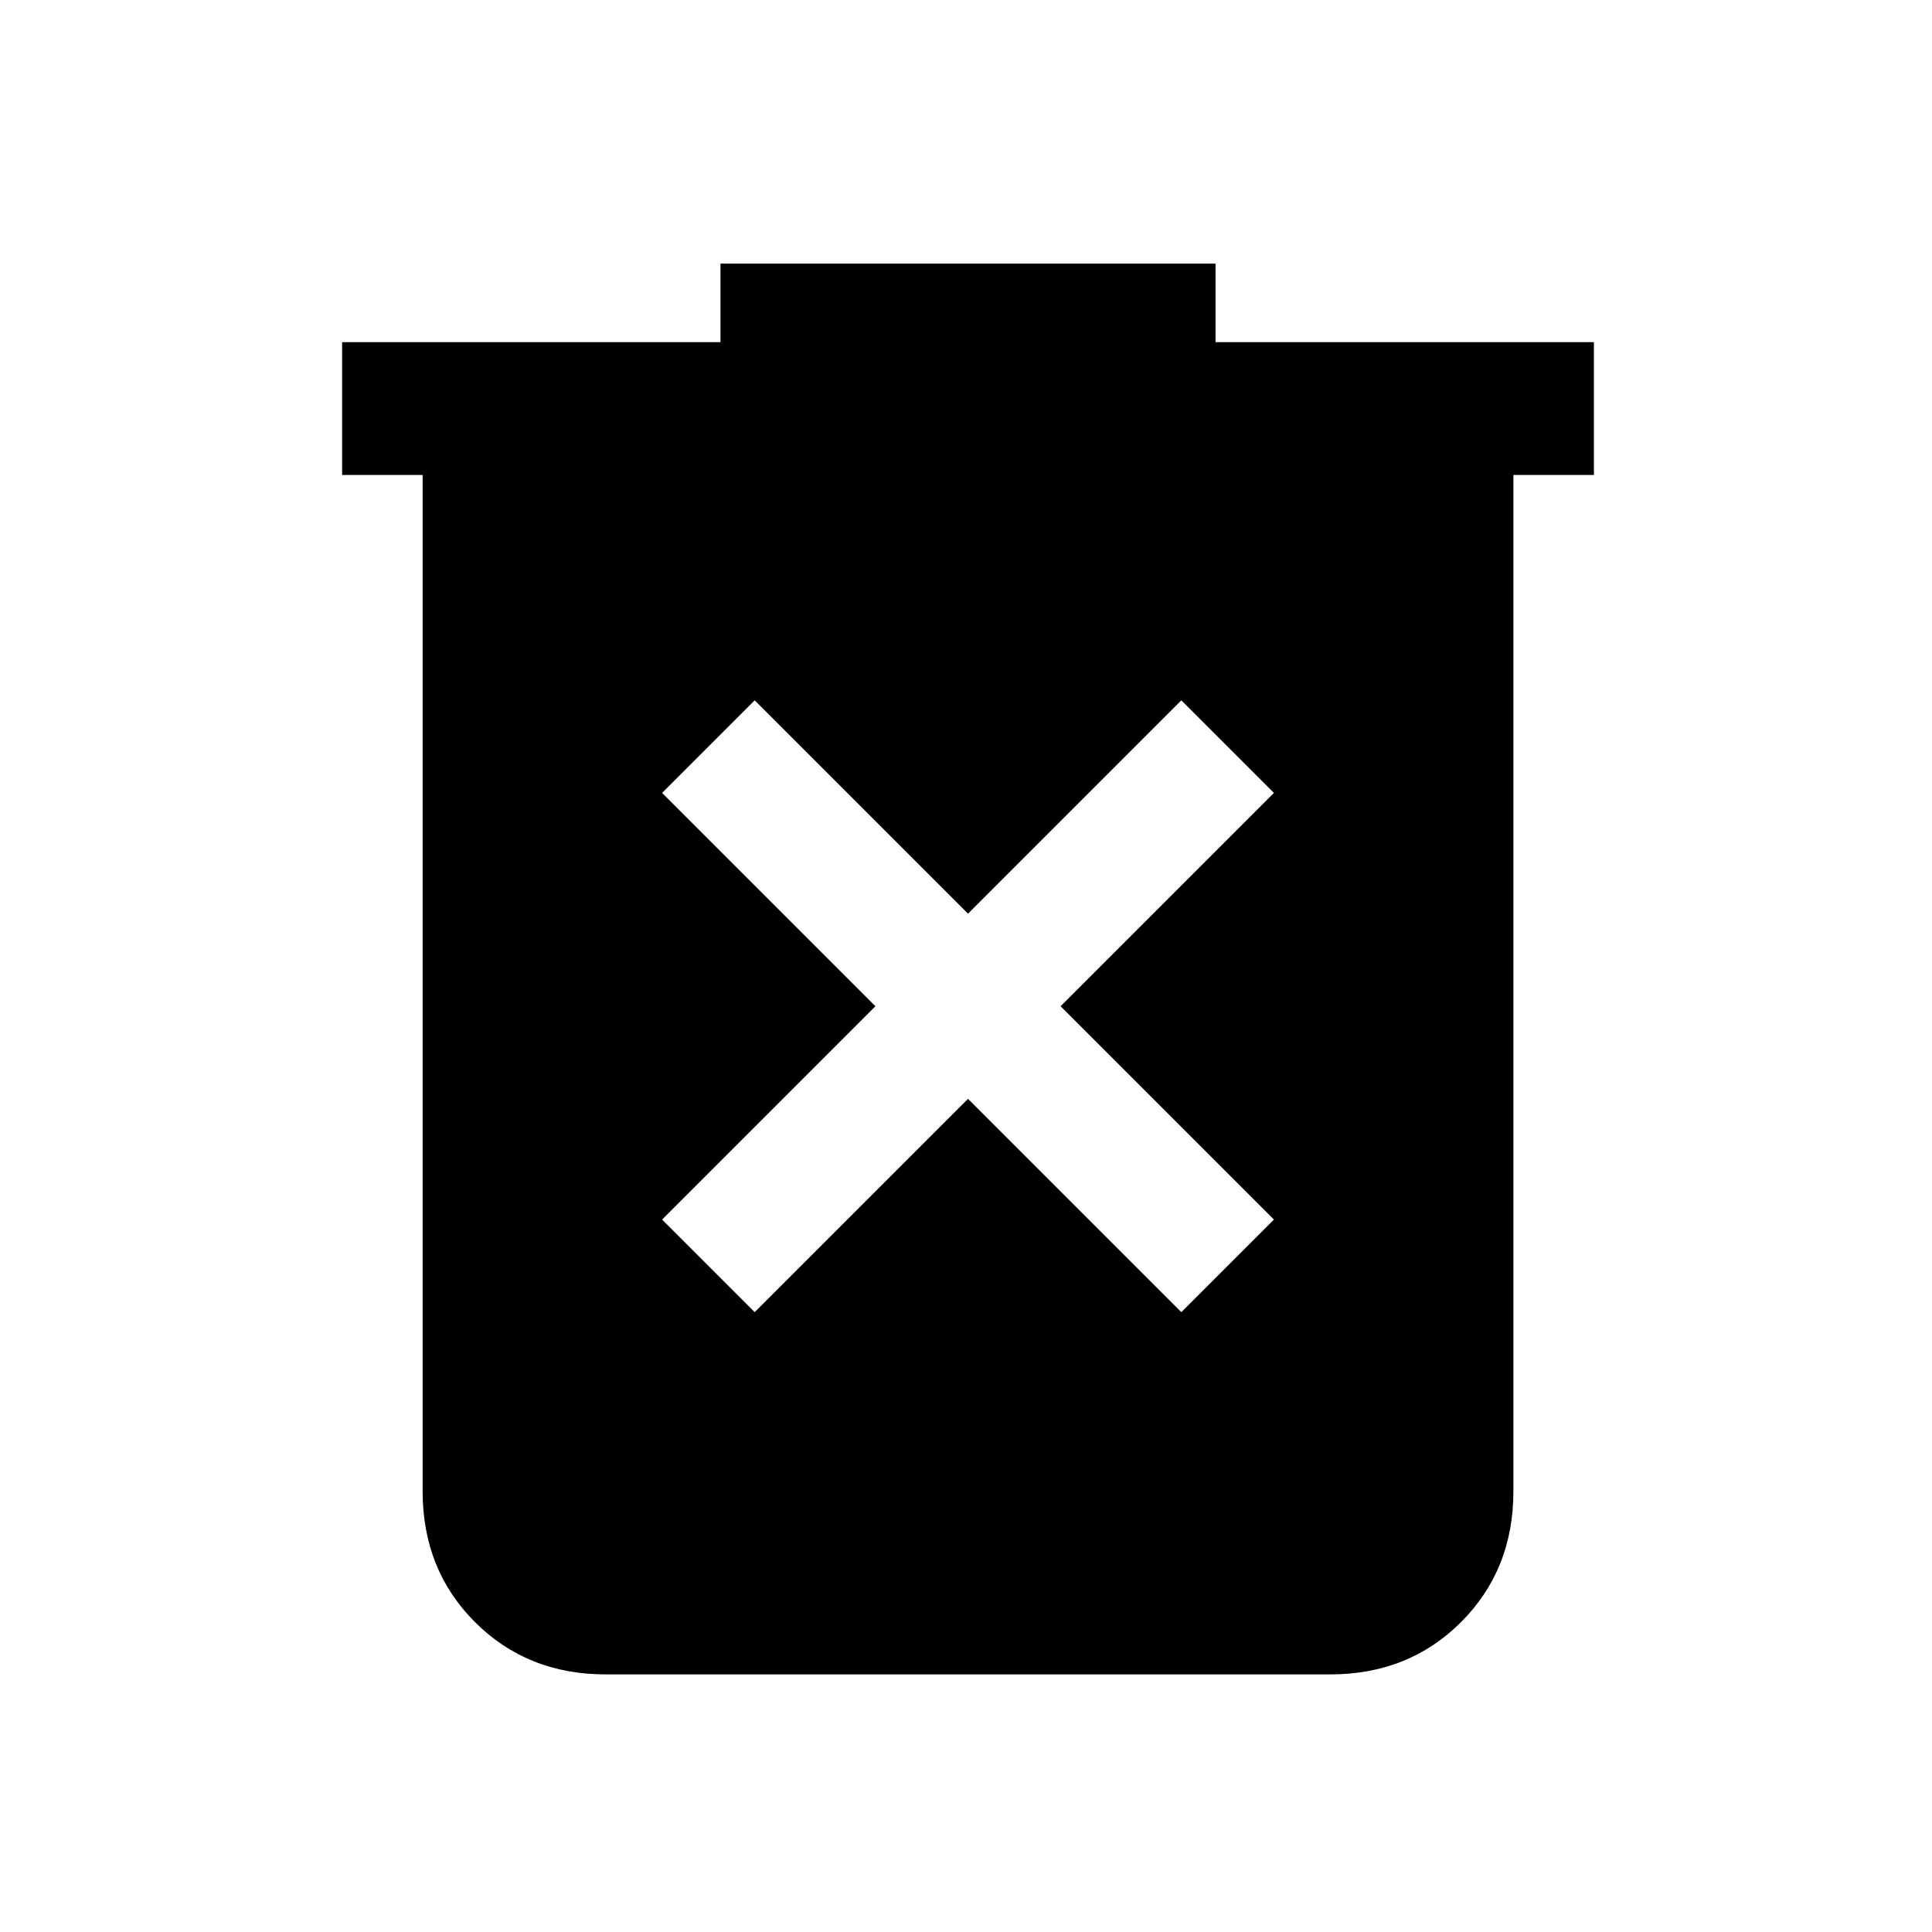 <svg xmlns="http://www.w3.org/2000/svg" height="24" width="24"><path d="m9.375 16.3 2.65-2.65 2.65 2.65 1.15-1.15-2.65-2.65 2.65-2.65-1.15-1.15-2.65 2.65-2.65-2.65-1.15 1.15 2.65 2.65-2.65 2.65Zm-1.85 4.5q-.975 0-1.625-.65t-.65-1.625V5.9h-1V4.25h4.7v-.975h6.15v.975h4.7V5.9h-1v12.625q0 .975-.65 1.625t-1.625.65Z"/></svg>